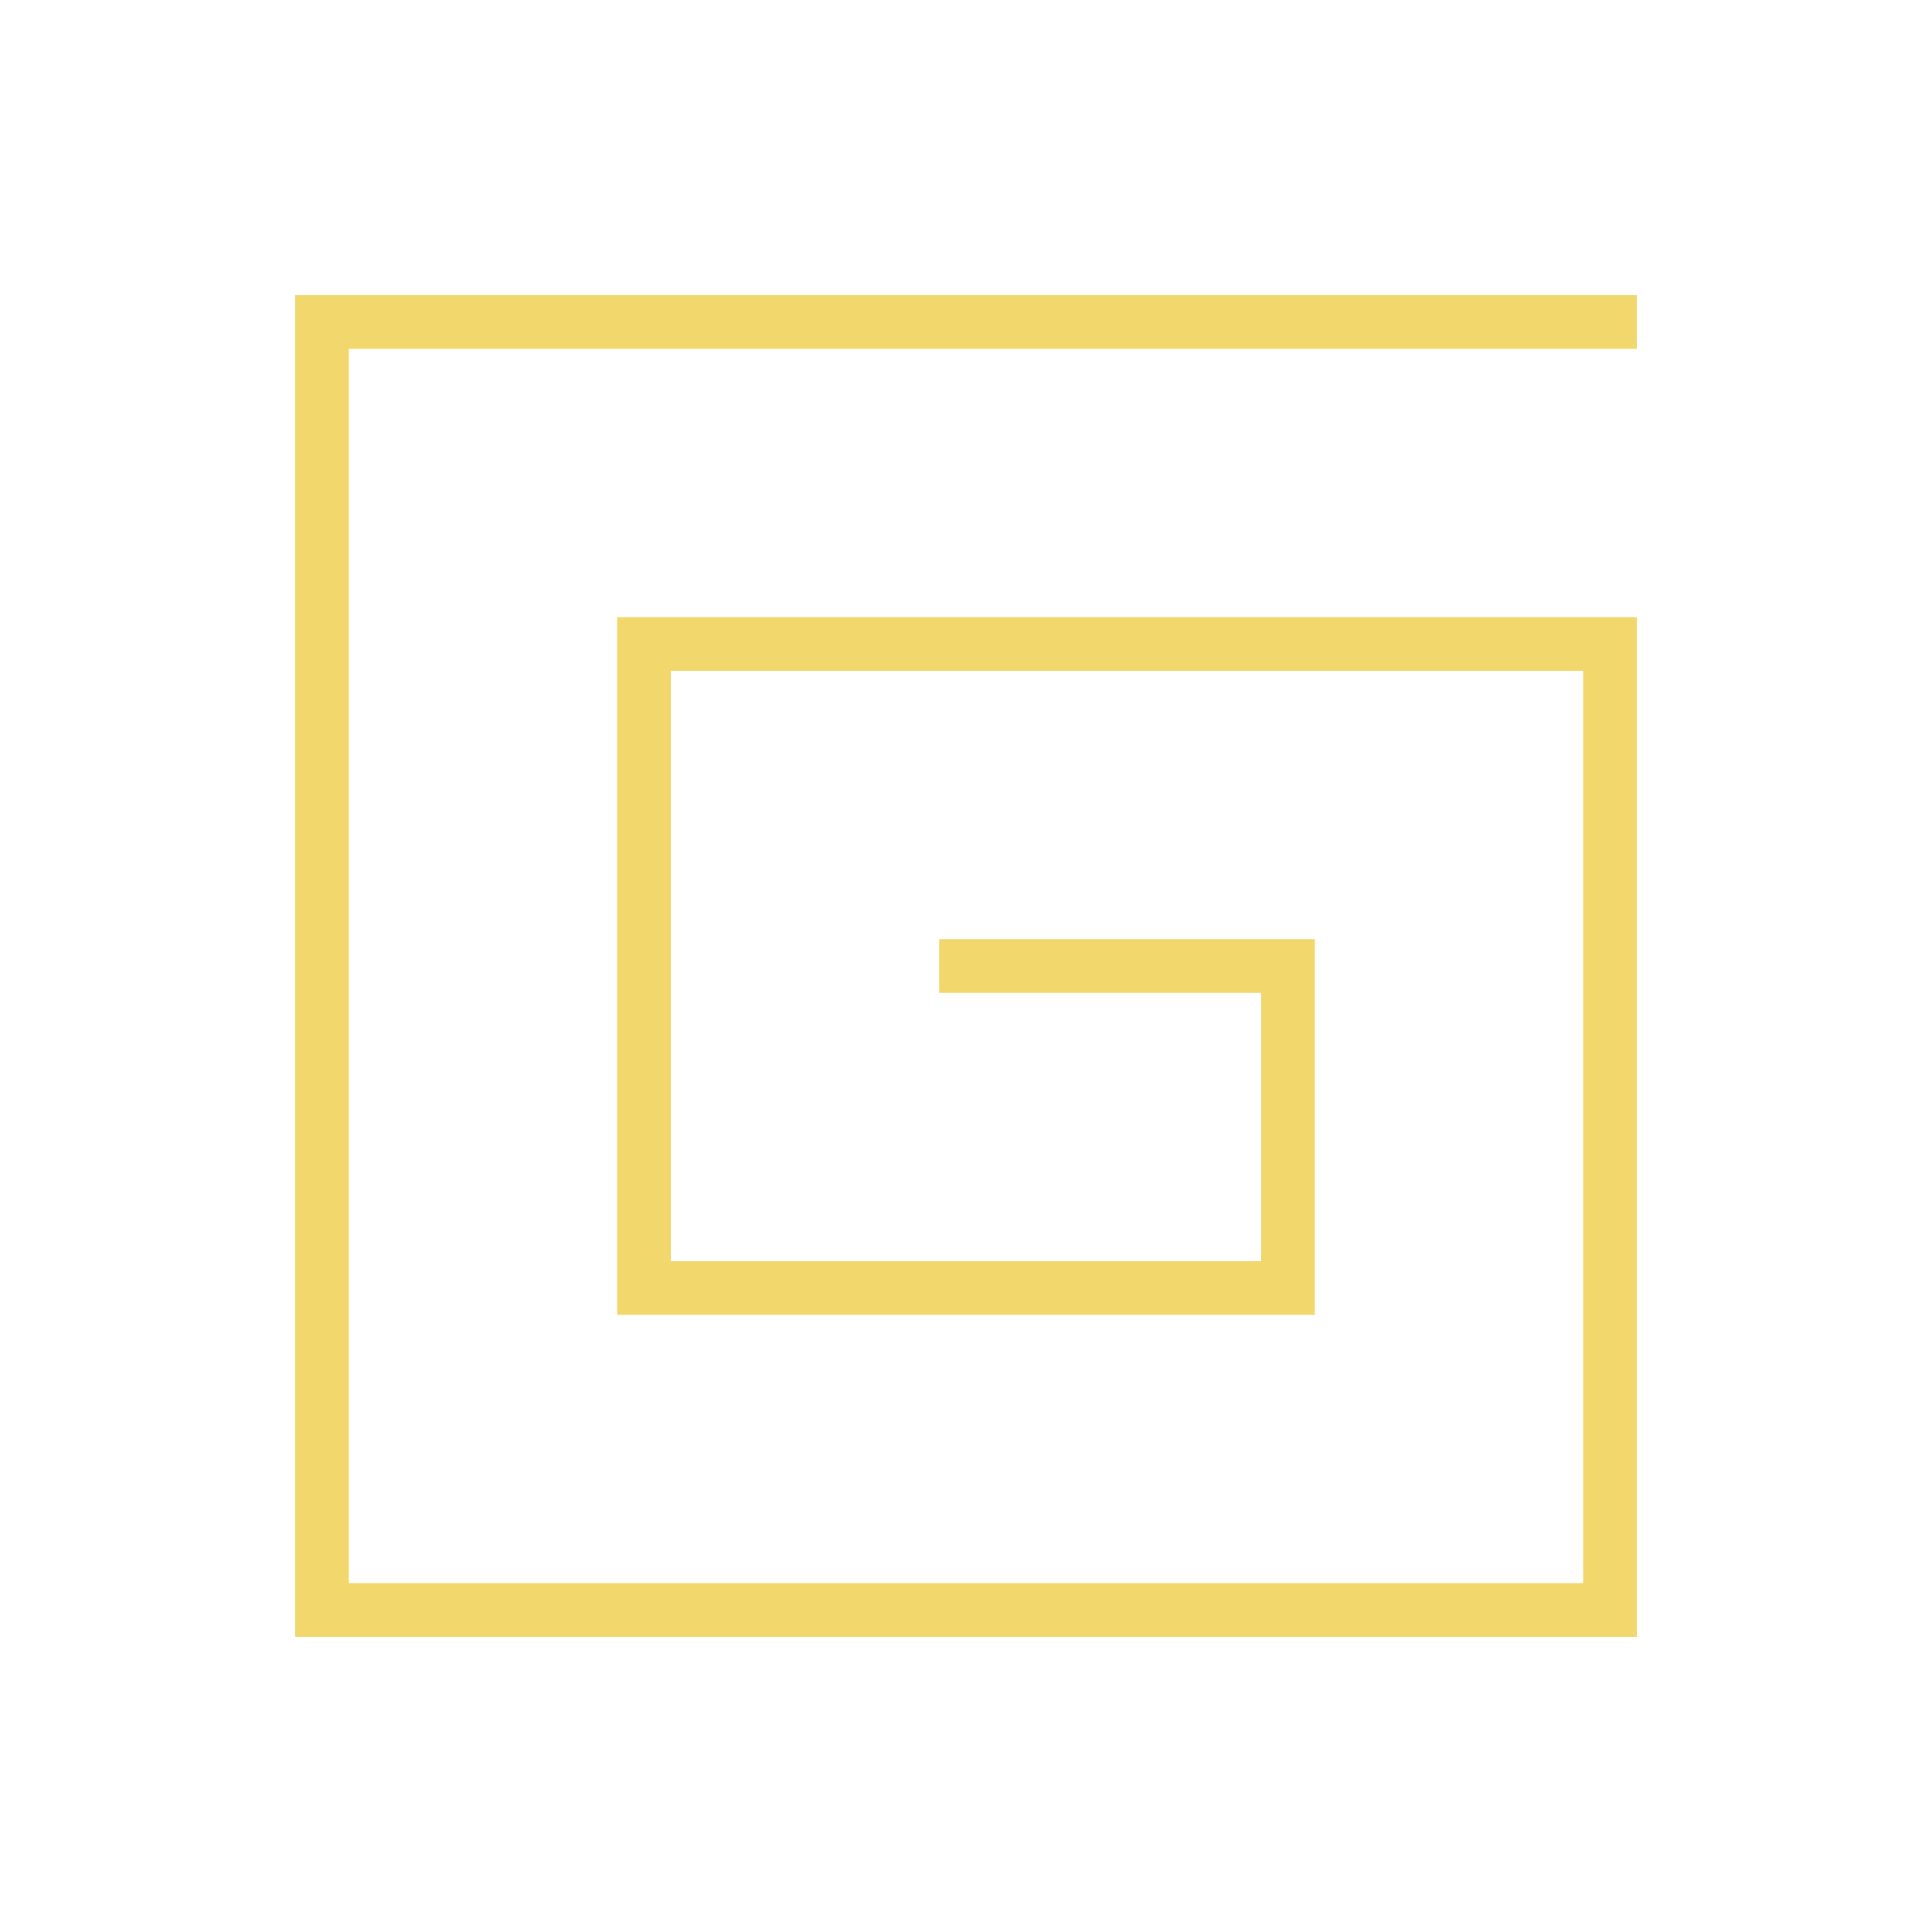 <?xml version="1.0" encoding="utf-8"?>
<!-- Generator: Adobe Illustrator 18.1.1, SVG Export Plug-In . SVG Version: 6.00 Build 0)  -->
<!DOCTYPE svg PUBLIC "-//W3C//DTD SVG 1.1//EN" "http://www.w3.org/Graphics/SVG/1.1/DTD/svg11.dtd">
<svg version="1.1" id="Layer_1" xmlns="http://www.w3.org/2000/svg" xmlns:xlink="http://www.w3.org/1999/xlink" x="0px" y="0px"
	 viewBox="322 530 216 216" enable-background="new 322 530 216 216" xml:space="preserve">
<polyline fill="none" stroke="#F2D76C" stroke-width="6" stroke-linecap="square" stroke-miterlimit="10" points="430,638 466,638 
	466,674 394,674 394,602 502,602 502,710 358,710 358,566 502,566 "/>
</svg>
